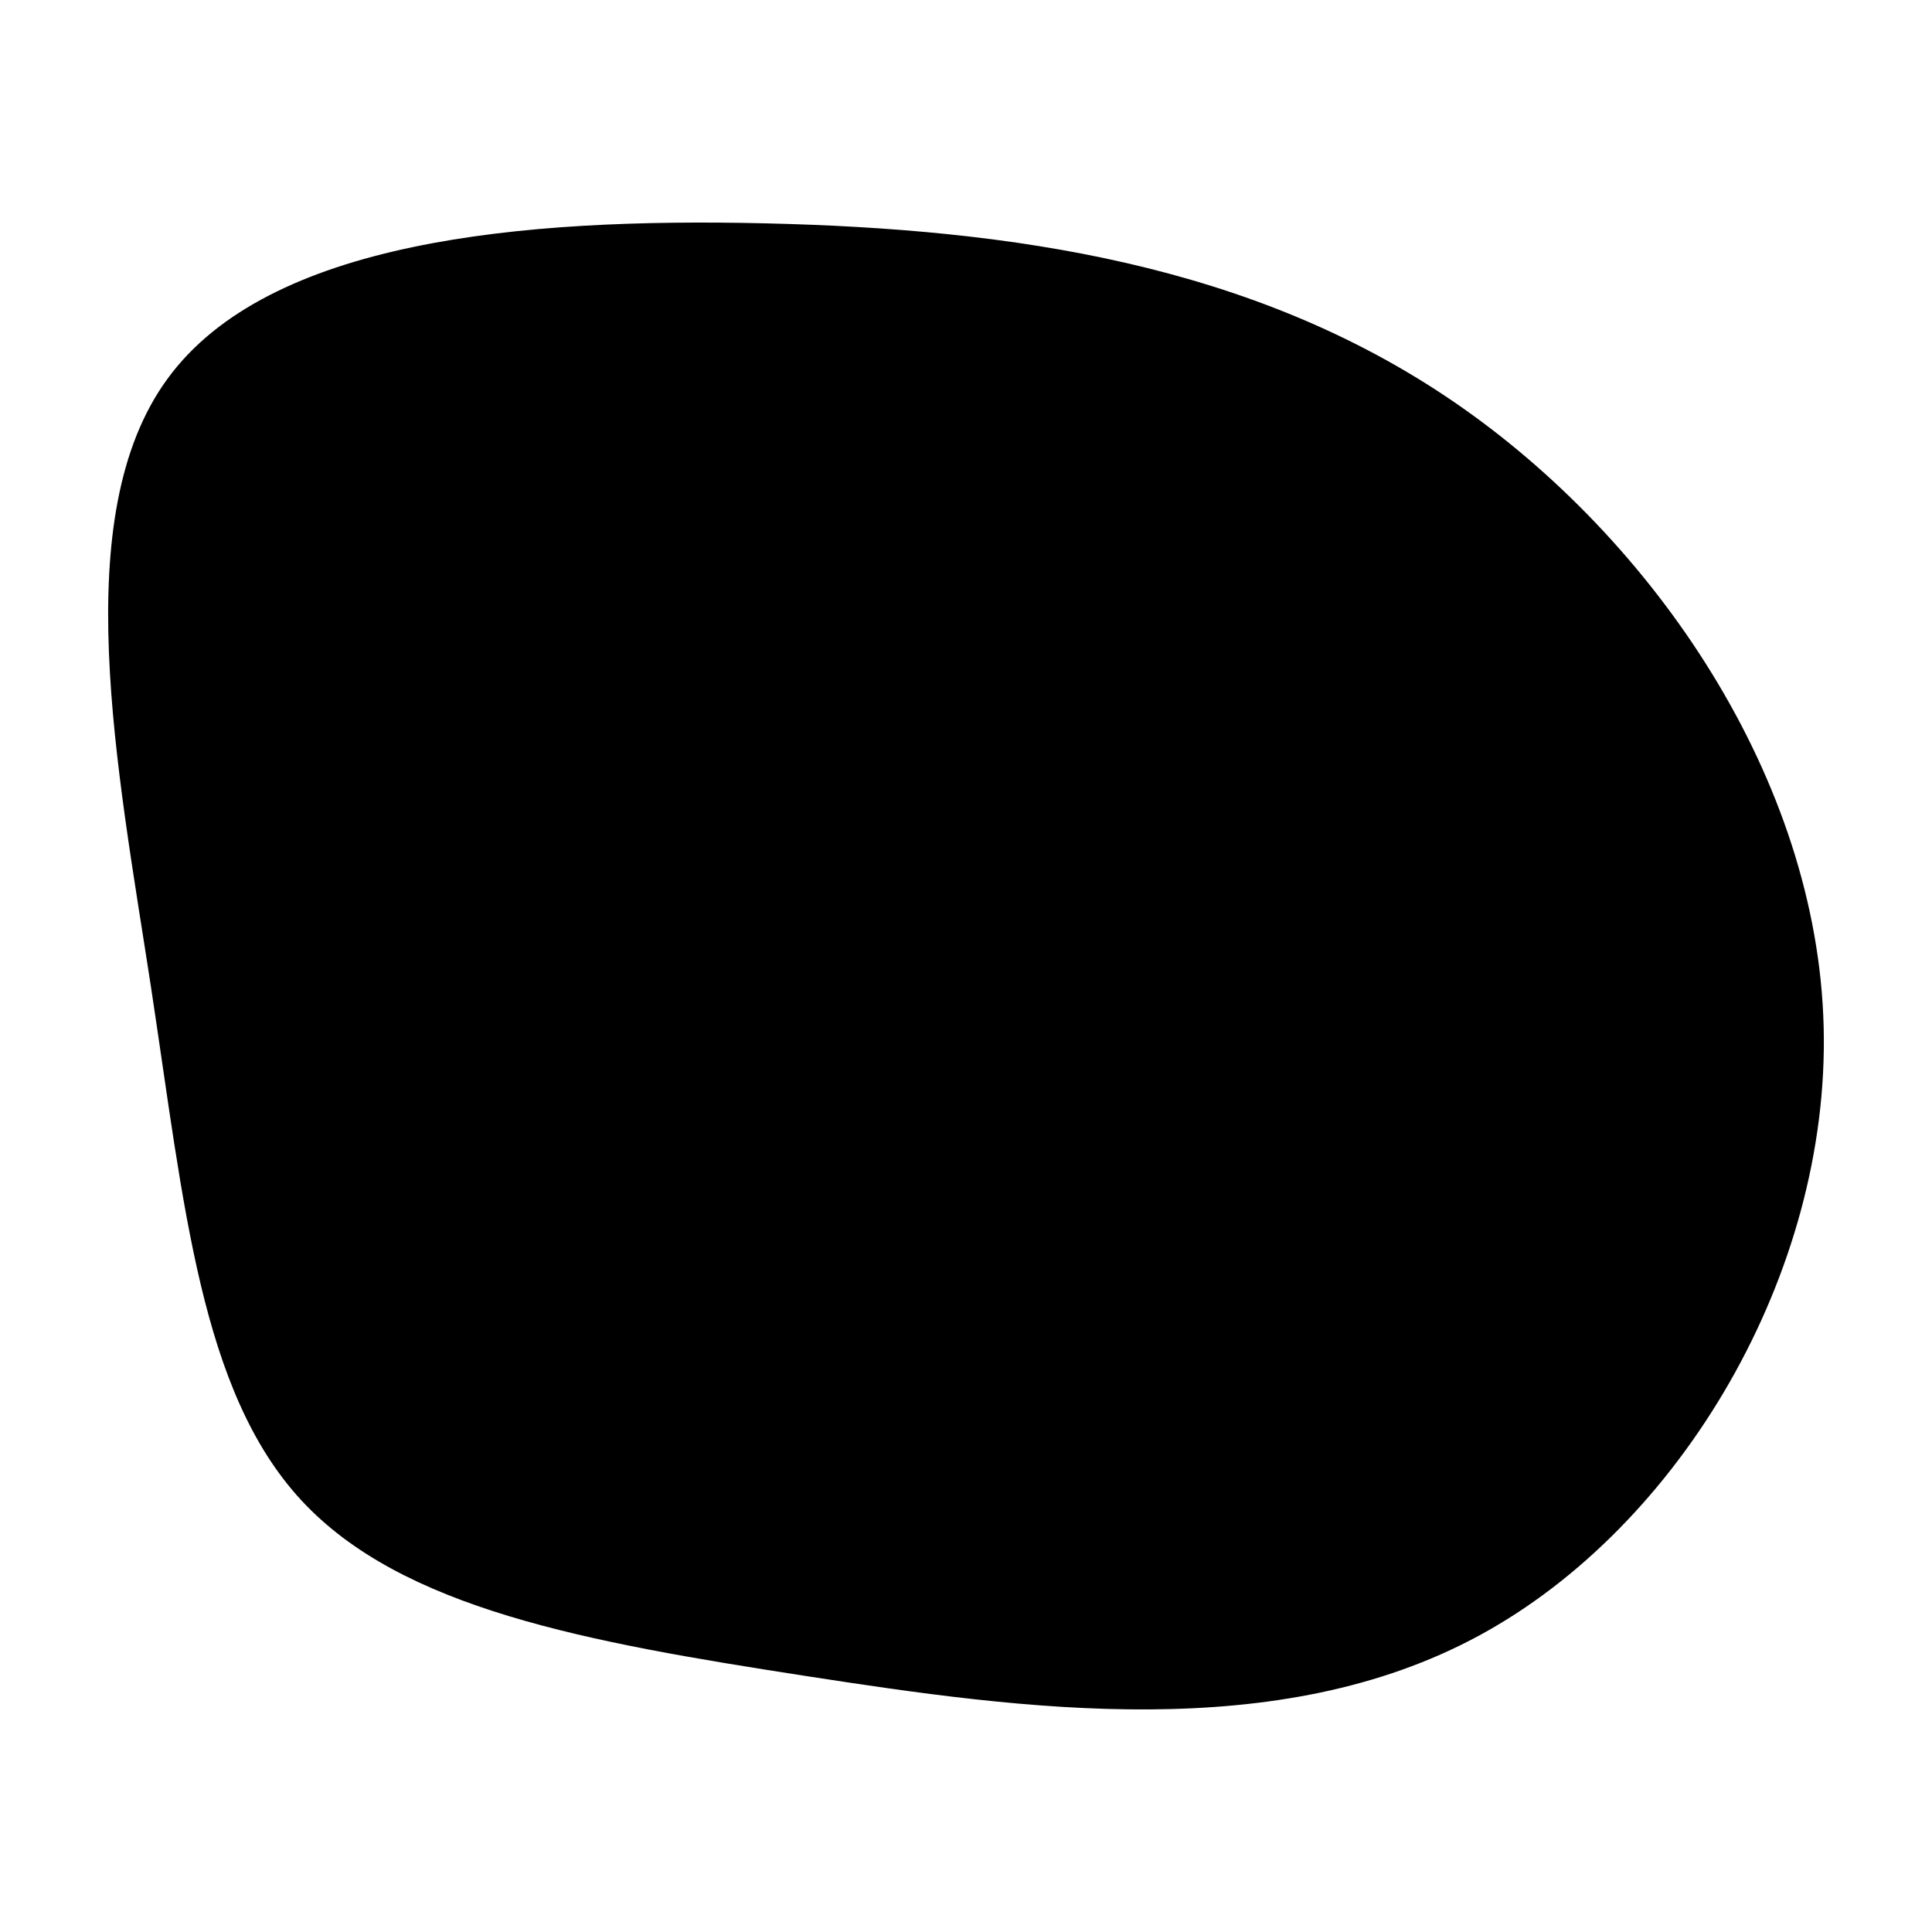 <svg id="visual" viewBox="0 0 900 900" width="900" height="900" xmlns="http://www.w3.org/2000/svg" xmlns:xlink="http://www.w3.org/1999/xlink" version="1.1"><g transform="translate(359.628 475.348)"><path d="M317.7 -288.1C411.4 -223.9 487 -112 489.9 2.9C492.9 117.9 423.2 235.7 329.5 286.5C235.7 337.4 117.9 321.2 15.8 305.4C-86.3 289.6 -172.5 274.2 -219.4 223.4C-266.3 172.5 -273.8 86.3 -289.3 -15.6C-304.9 -117.4 -328.5 -234.8 -281.6 -298.9C-234.8 -363.1 -117.4 -374 -2.7 -371.3C112 -368.6 223.9 -352.3 317.7 -288.1" fill="#000000"></path></g></svg>